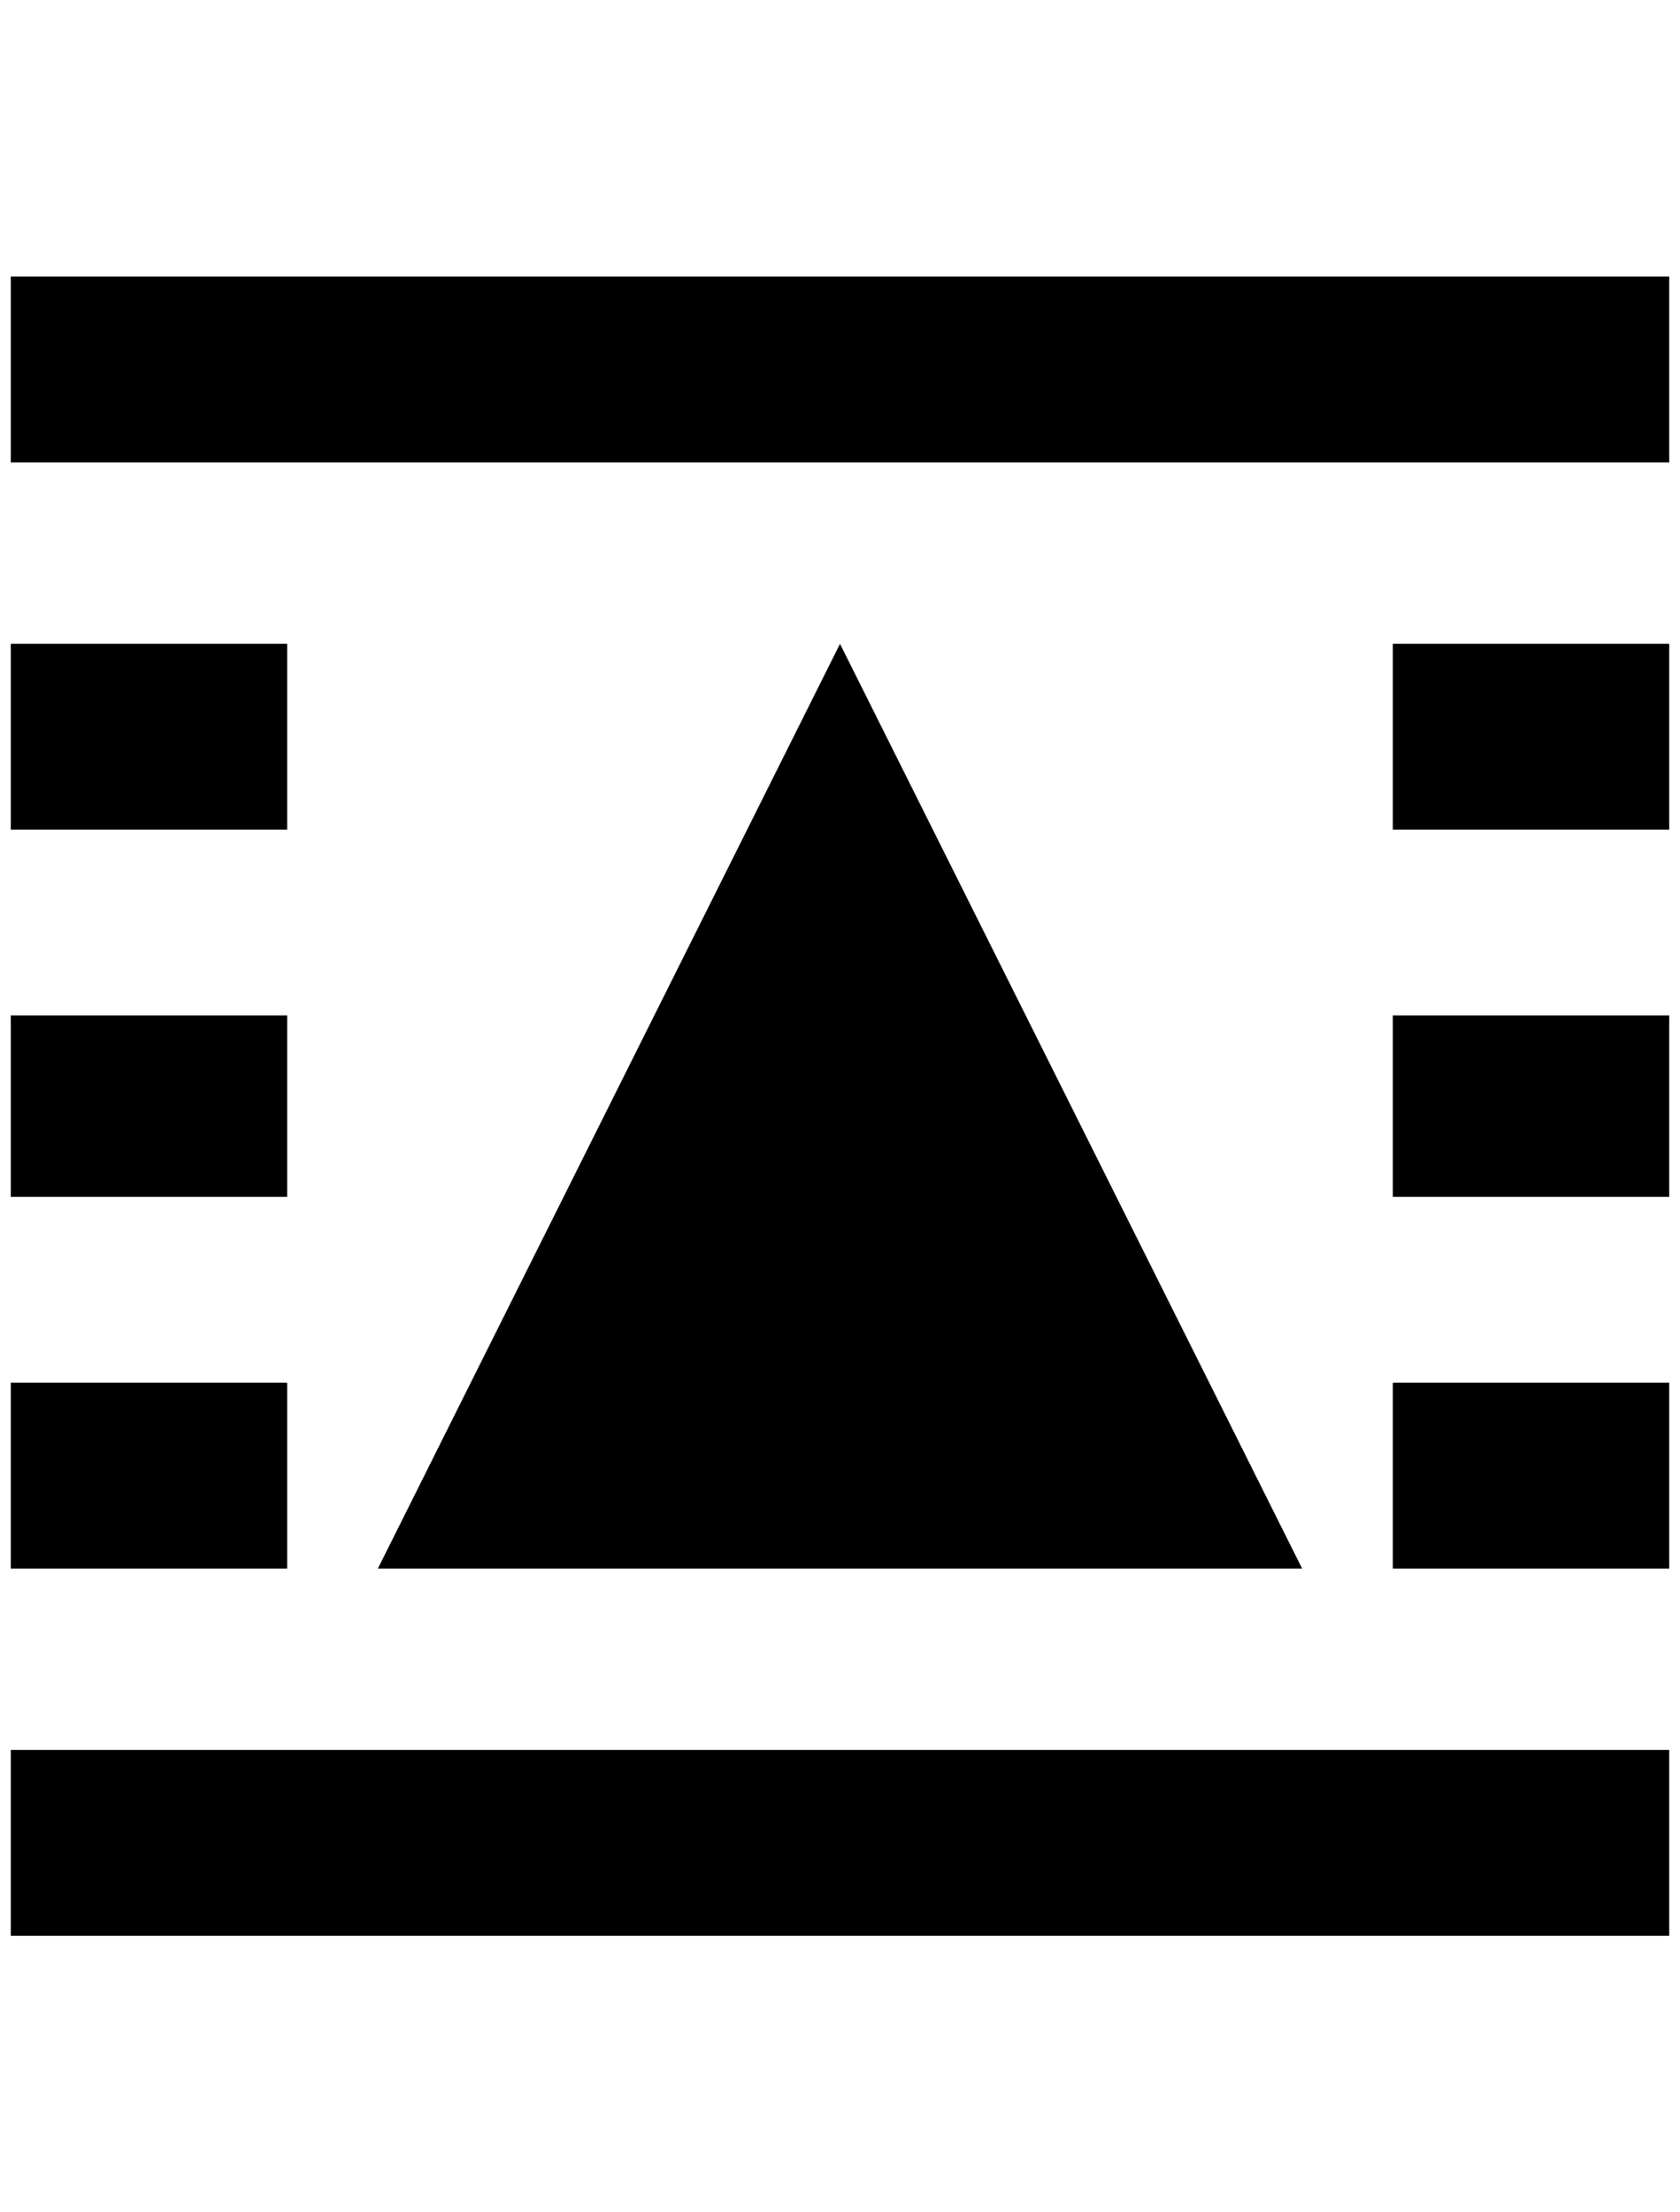 <?xml version="1.0" standalone="no"?>
<!DOCTYPE svg PUBLIC "-//W3C//DTD SVG 1.1//EN" "http://www.w3.org/Graphics/SVG/1.1/DTD/svg11.dtd" >
<svg xmlns="http://www.w3.org/2000/svg" xmlns:xlink="http://www.w3.org/1999/xlink" version="1.1" viewBox="-10 0 1556 2048">
   <path fill="currentColor"
d="M768 596l428 856h-856zM0 256h1536v172h-1536v-172zM0 596h256v172h-256v-172zM1536 596v172h-256v-172h256zM0 940h256v168h-256v-168zM1536 940v168h-256v-168h256zM0 1280h256v172h-256v-172zM1536 1280v172h-256v-172h256zM0 1620h1536v172h-1536v-172z" />
</svg>
